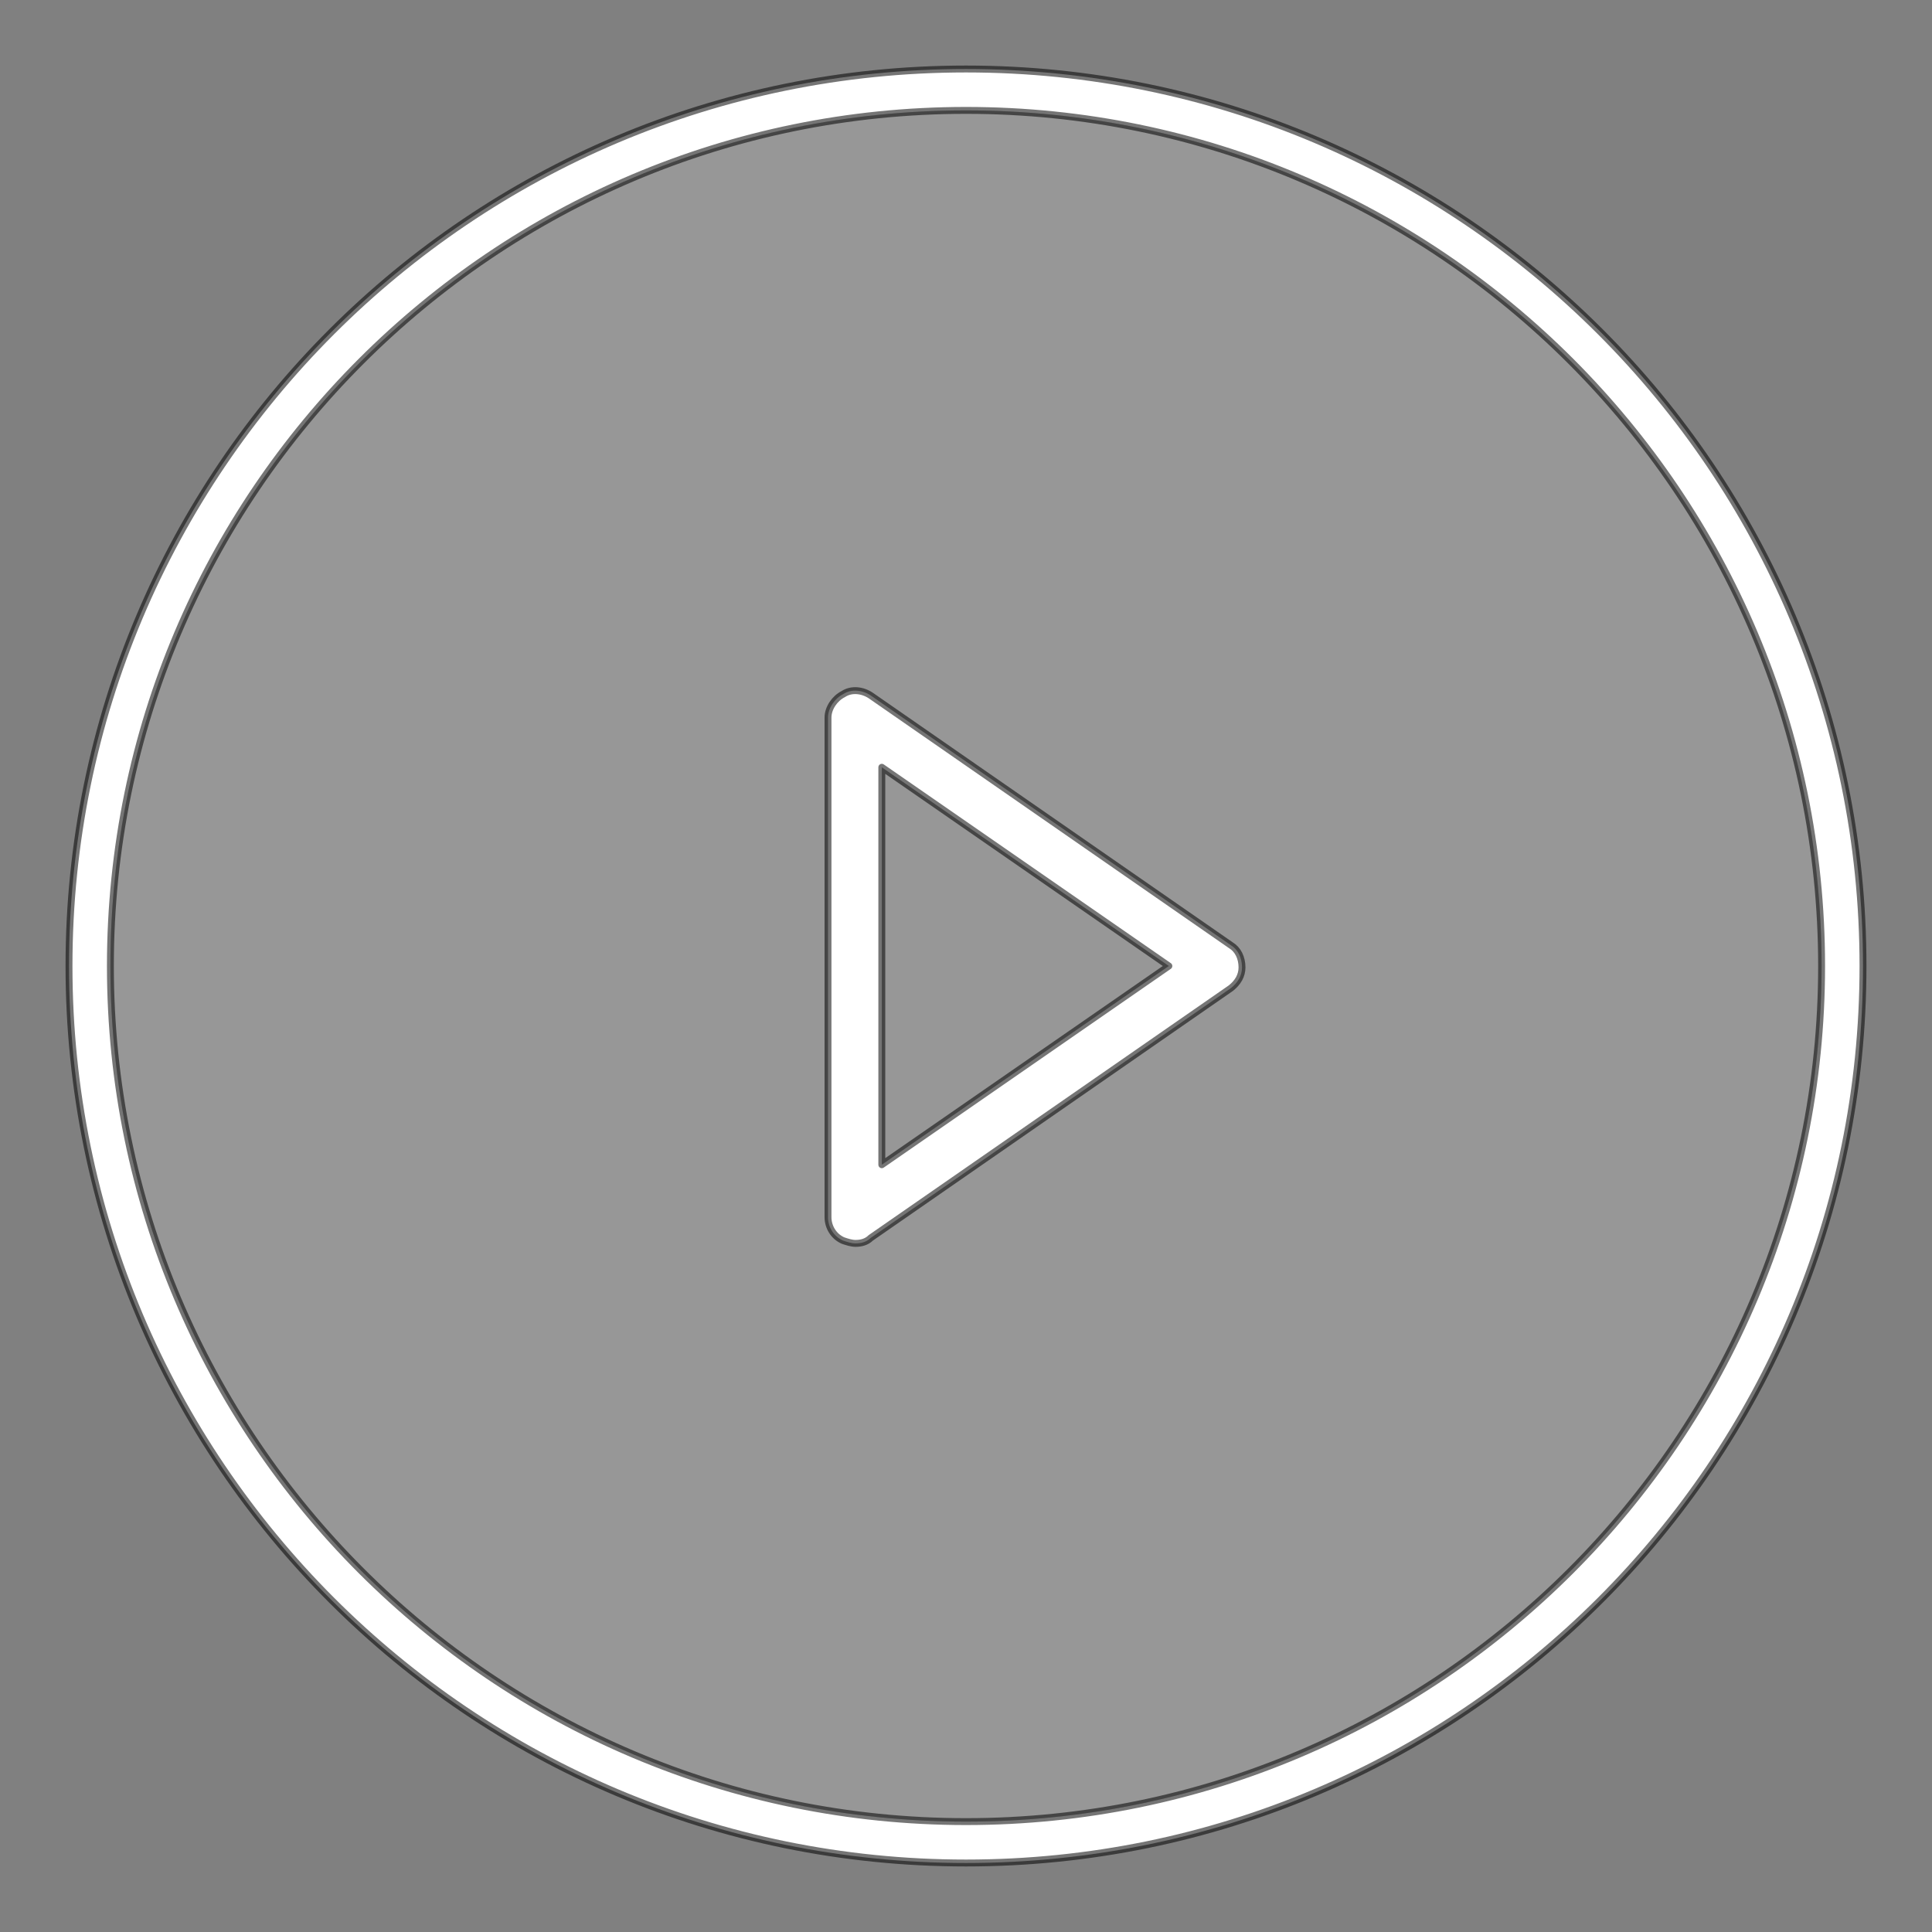 <?xml version="1.0" encoding="UTF-8" standalone="no"?>
<!DOCTYPE svg PUBLIC "-//W3C//DTD SVG 1.1//EN" "http://www.w3.org/Graphics/SVG/1.1/DTD/svg11.dtd">
<svg width="100%" height="100%" viewBox="0 0 140 140" version="1.1" xmlns="http://www.w3.org/2000/svg" xmlns:xlink="http://www.w3.org/1999/xlink" xml:space="preserve" xmlns:serif="http://www.serif.com/" style="fill-rule:evenodd;clip-rule:evenodd;stroke-linejoin:round;stroke-miterlimit:1.414;">
    <rect x="0" y="0" width="140" height="140" fill="#808080" stroke="none"/>
    <path d="M70,132C35.8,132 8,104.2 8,70C8,35.8 35.8,8 70,8C104.2,8 132,35.8 132,70C132,104.2 104.2,132 70,132Z" style="fill:rgb(204,204,204);fill-opacity:0.298;fill-rule:nonzero;"/>
    <path d="M70,5C34.1,5 5,34.1 5,70C5,105.9 34.1,135 70,135C105.9,135 135,105.9 135,70C135,34.1 105.9,5 70,5ZM70,132C35.8,132 8,104.2 8,70C8,35.8 35.8,8 70,8C104.2,8 132,35.8 132,70C132,104.2 104.2,132 70,132Z" style="fill:white;fill-rule:nonzero;stroke:black;stroke-opacity:0.541;stroke-width:0.5px;"/>
    <path id="Shape_2_copy" d="M89.2,68.5L63.1,50.4C62.5,50 61.7,49.9 61.1,50.3C60.5,50.6 60,51.3 60,52L60,88.2C60,88.9 60.4,89.6 61.1,89.9C61.4,90 61.7,90.1 62,90.1C62.4,90.1 62.8,90 63.1,89.7L89.2,71.6C89.7,71.2 90,70.7 90,70.1C90,69.4 89.7,68.8 89.2,68.5ZM63.9,84.4L63.9,55.6L84.7,70L63.9,84.4Z" style="fill:white;fill-rule:nonzero;stroke:black;stroke-opacity:0.541;stroke-width:0.5px;"/>
</svg>
